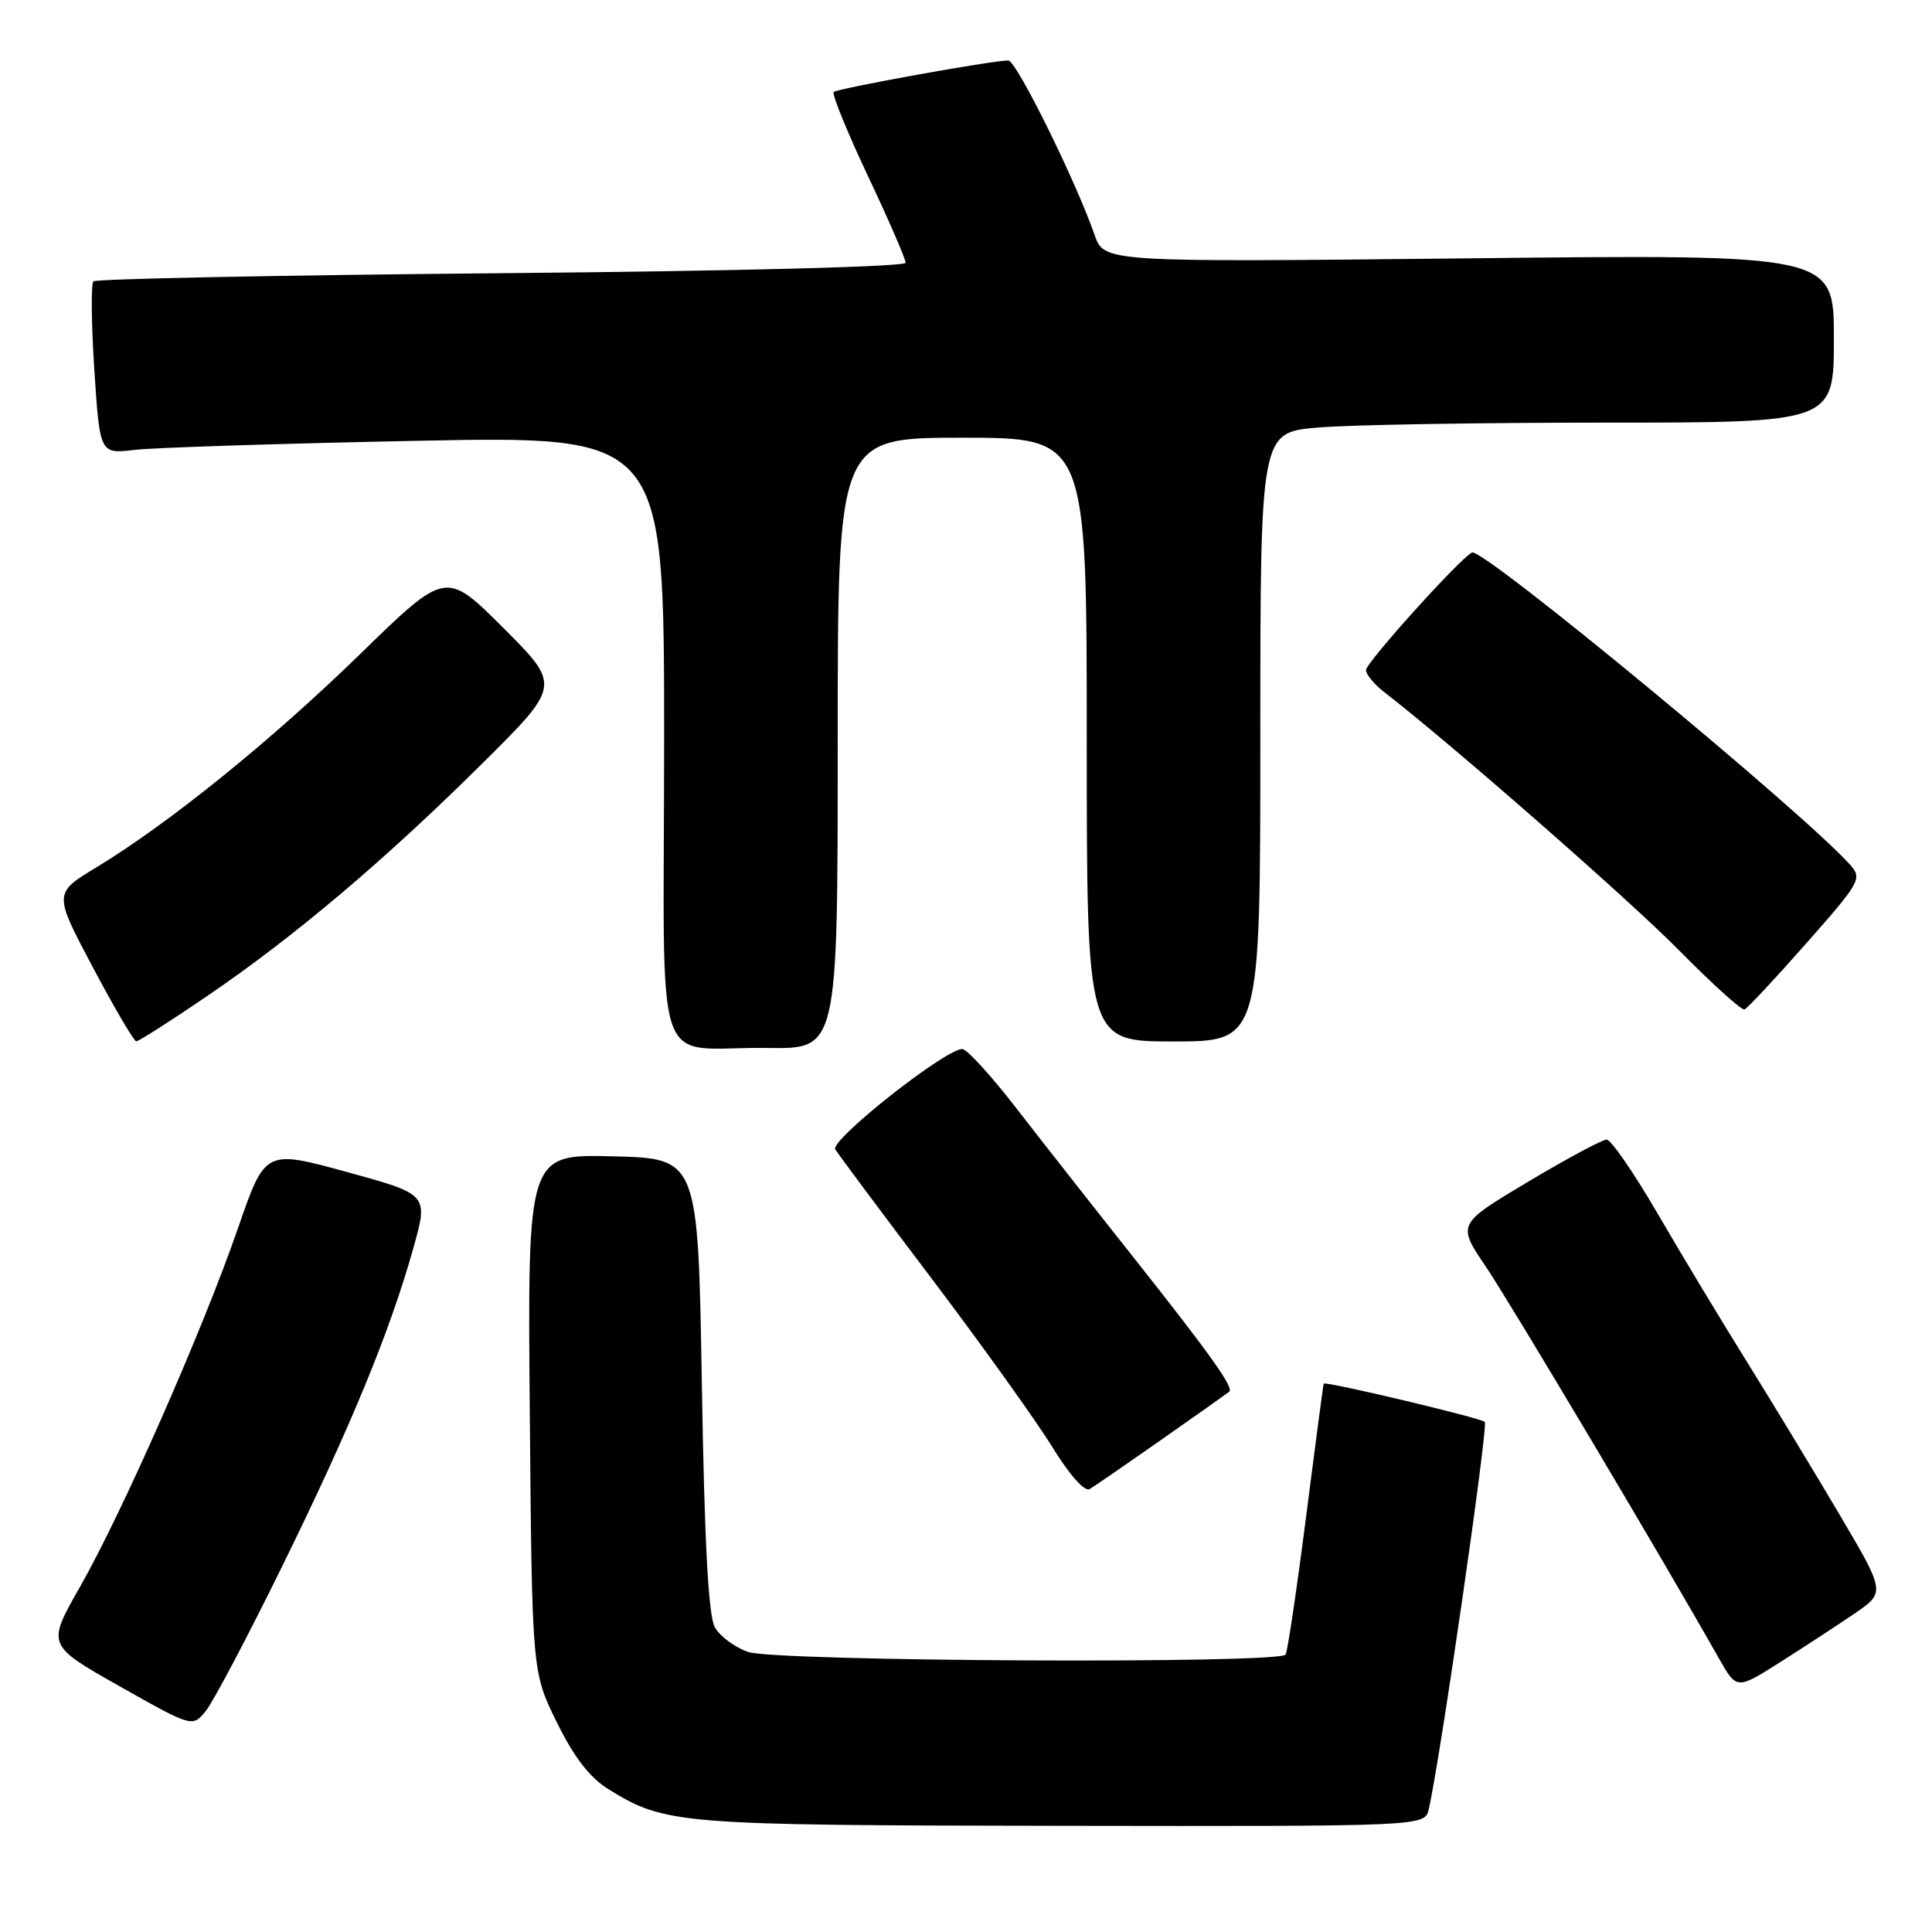 <?xml version="1.0" encoding="UTF-8" standalone="no"?>
<!DOCTYPE svg PUBLIC "-//W3C//DTD SVG 1.1//EN" "http://www.w3.org/Graphics/SVG/1.1/DTD/svg11.dtd" >
<svg xmlns="http://www.w3.org/2000/svg" xmlns:xlink="http://www.w3.org/1999/xlink" version="1.1" viewBox="0 0 256 256">
 <g >
 <path fill="currentColor"
d=" M 189.31 239.75 C 190.77 233.57 197.23 188.90 196.74 188.41 C 196.21 187.88 175.62 182.99 175.40 183.34 C 175.34 183.43 174.29 191.37 173.06 200.99 C 171.83 210.61 170.61 218.82 170.35 219.24 C 169.58 220.49 102.76 220.16 99.13 218.89 C 97.38 218.29 95.40 216.82 94.73 215.64 C 93.87 214.14 93.35 204.57 93.00 183.50 C 92.50 153.50 92.50 153.50 81.20 153.22 C 69.90 152.93 69.90 152.93 70.20 187.24 C 70.50 221.55 70.50 221.55 73.78 228.21 C 76.07 232.86 78.14 235.54 80.61 237.07 C 88.16 241.74 89.73 241.86 140.64 241.93 C 188.78 242.00 188.78 242.00 189.31 239.75 Z  M 37.41 207.50 C 46.49 189.01 51.66 176.47 54.77 165.38 C 56.77 158.26 56.77 158.26 45.95 155.29 C 35.13 152.33 35.13 152.33 31.52 162.78 C 26.88 176.20 16.21 200.43 10.58 210.30 C 6.20 217.99 6.20 217.99 15.85 223.44 C 25.50 228.89 25.50 228.89 27.28 226.70 C 28.26 225.49 32.82 216.85 37.41 207.50 Z  M 245.67 213.85 C 249.84 211.01 249.84 211.01 243.79 200.76 C 240.46 195.12 234.93 186.00 231.51 180.50 C 228.08 175.00 222.73 166.11 219.61 160.75 C 216.49 155.39 213.46 151.00 212.89 151.00 C 212.32 151.00 207.62 153.52 202.46 156.60 C 193.07 162.21 193.07 162.21 196.89 167.85 C 200.16 172.69 220.42 206.74 227.74 219.70 C 230.12 223.90 230.12 223.90 235.81 220.29 C 238.94 218.31 243.38 215.41 245.67 213.85 Z  M 154.00 190.69 C 158.68 187.42 162.67 184.58 162.89 184.40 C 163.51 183.86 160.31 179.38 150.10 166.49 C 144.82 159.83 137.82 150.92 134.55 146.69 C 131.27 142.46 128.10 139.00 127.51 139.00 C 125.24 139.00 109.94 151.09 110.68 152.30 C 111.08 152.96 116.85 160.70 123.51 169.50 C 130.16 178.30 137.32 188.30 139.43 191.73 C 141.70 195.42 143.71 197.69 144.38 197.31 C 145.00 196.95 149.32 193.97 154.00 190.69 Z  M 111.00 98.50 C 111.00 58.00 111.00 58.00 127.50 58.00 C 144.00 58.00 144.00 58.00 144.00 98.00 C 144.00 138.00 144.00 138.00 155.50 138.00 C 167.00 138.00 167.00 138.00 167.00 97.65 C 167.00 57.29 167.00 57.29 174.65 56.65 C 178.86 56.29 195.96 56.00 212.65 56.00 C 243.00 56.00 243.00 56.00 243.00 44.85 C 243.00 33.70 243.00 33.70 194.66 34.23 C 146.31 34.75 146.31 34.75 145.04 31.13 C 142.47 23.78 134.66 8.00 133.60 8.01 C 131.37 8.03 110.94 11.72 110.47 12.19 C 110.21 12.46 112.24 17.45 114.99 23.29 C 117.75 29.13 120.00 34.31 120.00 34.82 C 120.00 35.34 97.63 35.92 66.50 36.20 C 37.07 36.46 12.72 36.95 12.38 37.28 C 12.05 37.62 12.10 42.90 12.50 49.02 C 13.23 60.16 13.23 60.16 17.86 59.61 C 20.41 59.31 37.24 58.77 55.25 58.41 C 88.00 57.75 88.00 57.75 88.00 97.81 C 88.00 144.11 86.17 138.63 101.75 138.86 C 111.00 139.00 111.00 139.00 111.00 98.50 Z  M 27.54 131.92 C 39.13 124.01 50.98 113.98 63.90 101.17 C 74.32 90.83 74.32 90.83 66.70 83.21 C 59.08 75.60 59.08 75.60 47.79 86.60 C 35.97 98.12 22.36 109.12 12.77 114.93 C 7.10 118.36 7.10 118.36 12.30 128.17 C 15.16 133.56 17.75 137.98 18.06 137.98 C 18.37 137.99 22.64 135.26 27.54 131.92 Z  M 239.34 125.00 C 246.49 116.90 246.77 116.41 245.17 114.61 C 239.06 107.73 196.53 72.59 195.06 73.21 C 193.61 73.82 181.00 87.79 181.00 88.79 C 181.00 89.36 182.07 90.66 183.37 91.67 C 192.35 98.62 215.86 119.21 222.48 125.92 C 226.87 130.37 230.77 133.90 231.15 133.76 C 231.53 133.62 235.21 129.68 239.34 125.00 Z "/>
</g>
</svg>
